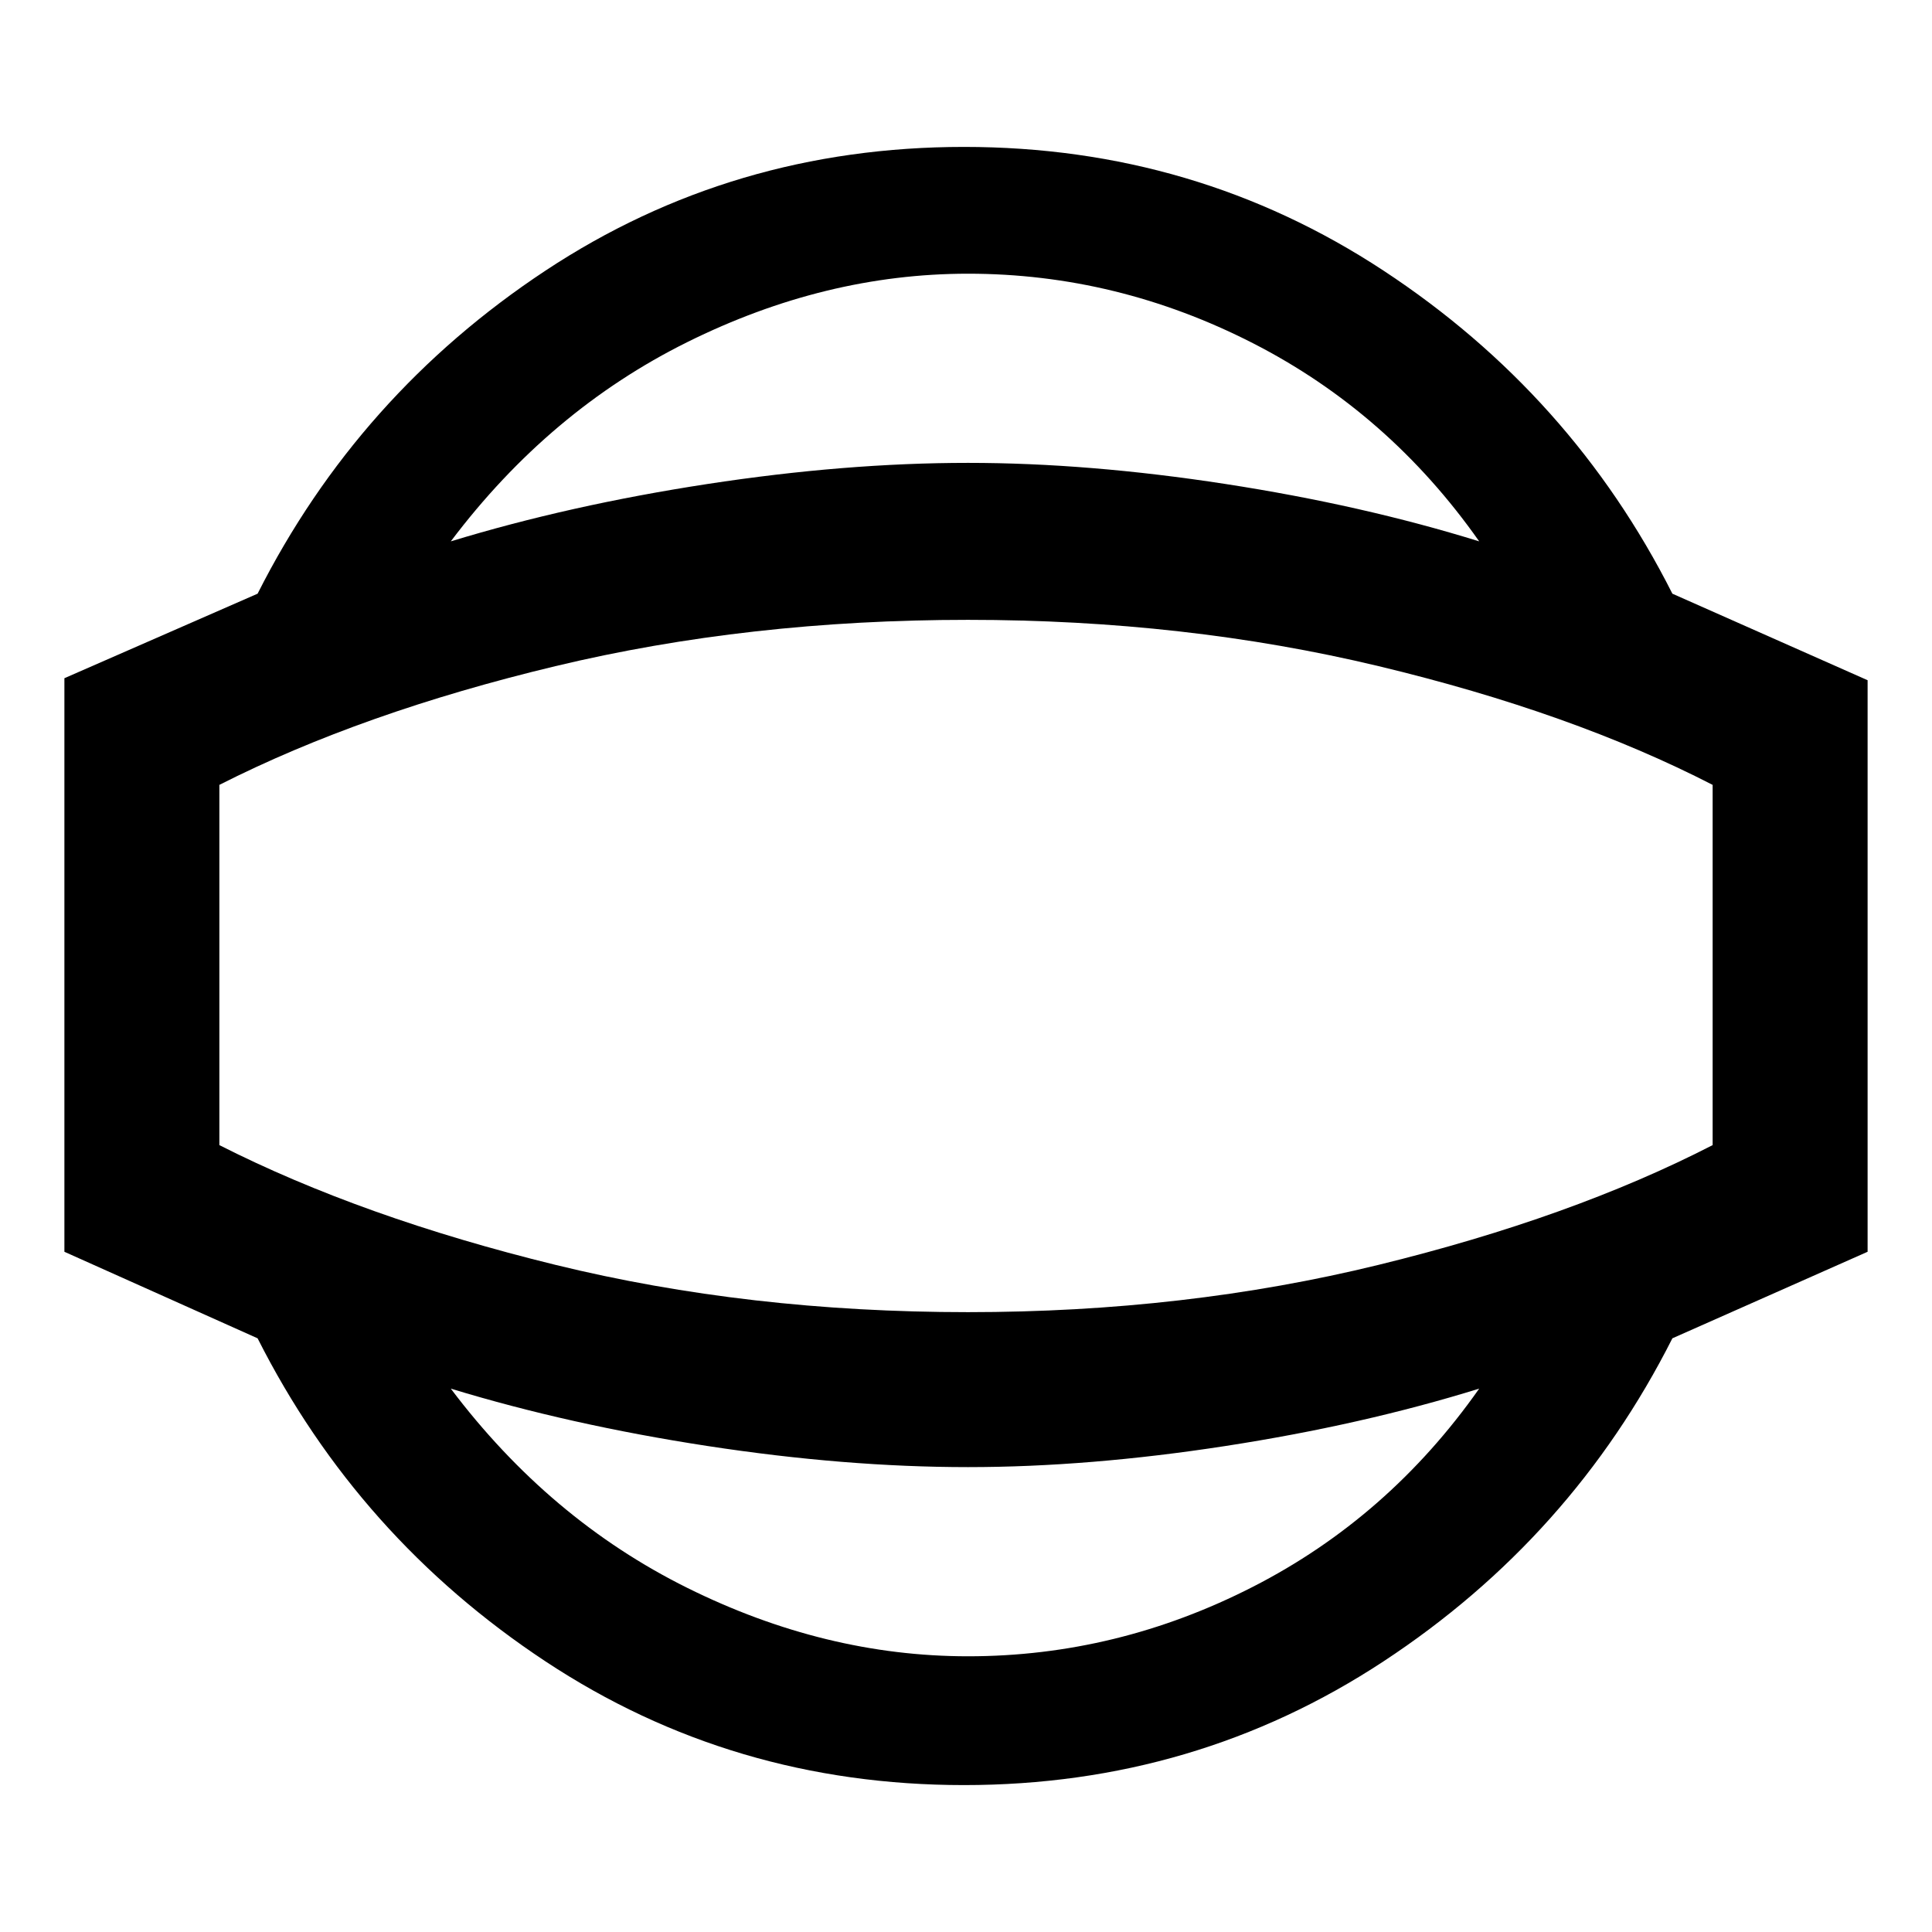 <svg xmlns="http://www.w3.org/2000/svg" height="48" width="48"><path d="M23.95 44.35Q18.2 44.35 13.55 41.275Q8.9 38.2 6.4 33.25L1.6 31.1V16.85L6.4 14.75Q8.9 9.8 13.55 6.725Q18.2 3.65 23.95 3.65Q29.7 3.65 34.375 6.725Q39.05 9.8 41.55 14.75L46.4 16.9V31.1L41.55 33.25Q39.05 38.2 34.375 41.275Q29.7 44.35 23.95 44.35ZM24.05 41.15Q27.75 41.15 31.125 39.425Q34.5 37.7 36.75 34.5Q33.85 35.4 30.45 35.925Q27.05 36.45 24.05 36.45Q21 36.45 17.575 35.925Q14.15 35.4 11.2 34.5Q13.65 37.75 17.075 39.45Q20.5 41.15 24.05 41.15ZM24.05 24Q24.05 24 24.05 24Q24.05 24 24.05 24Q24.05 24 24.05 24Q24.05 24 24.05 24Q24.05 24 24.05 24Q24.05 24 24.05 24Q24.05 24 24.05 24Q24.05 24 24.05 24ZM24.05 6.8Q20.5 6.8 17.075 8.5Q13.65 10.2 11.2 13.45Q14.15 12.55 17.575 12.025Q21 11.5 24.05 11.5Q27.05 11.5 30.45 12.025Q33.85 12.55 36.75 13.45Q34.5 10.25 31.125 8.525Q27.75 6.8 24.05 6.8ZM24.05 32.6Q29.45 32.6 34.25 31.425Q39.05 30.25 42.55 28.45V19.5Q39.05 17.7 34.25 16.55Q29.45 15.4 24.05 15.4Q18.6 15.4 13.8 16.55Q9 17.7 5.45 19.5V28.45Q9 30.25 13.8 31.425Q18.6 32.6 24.05 32.6Z"/></svg>
